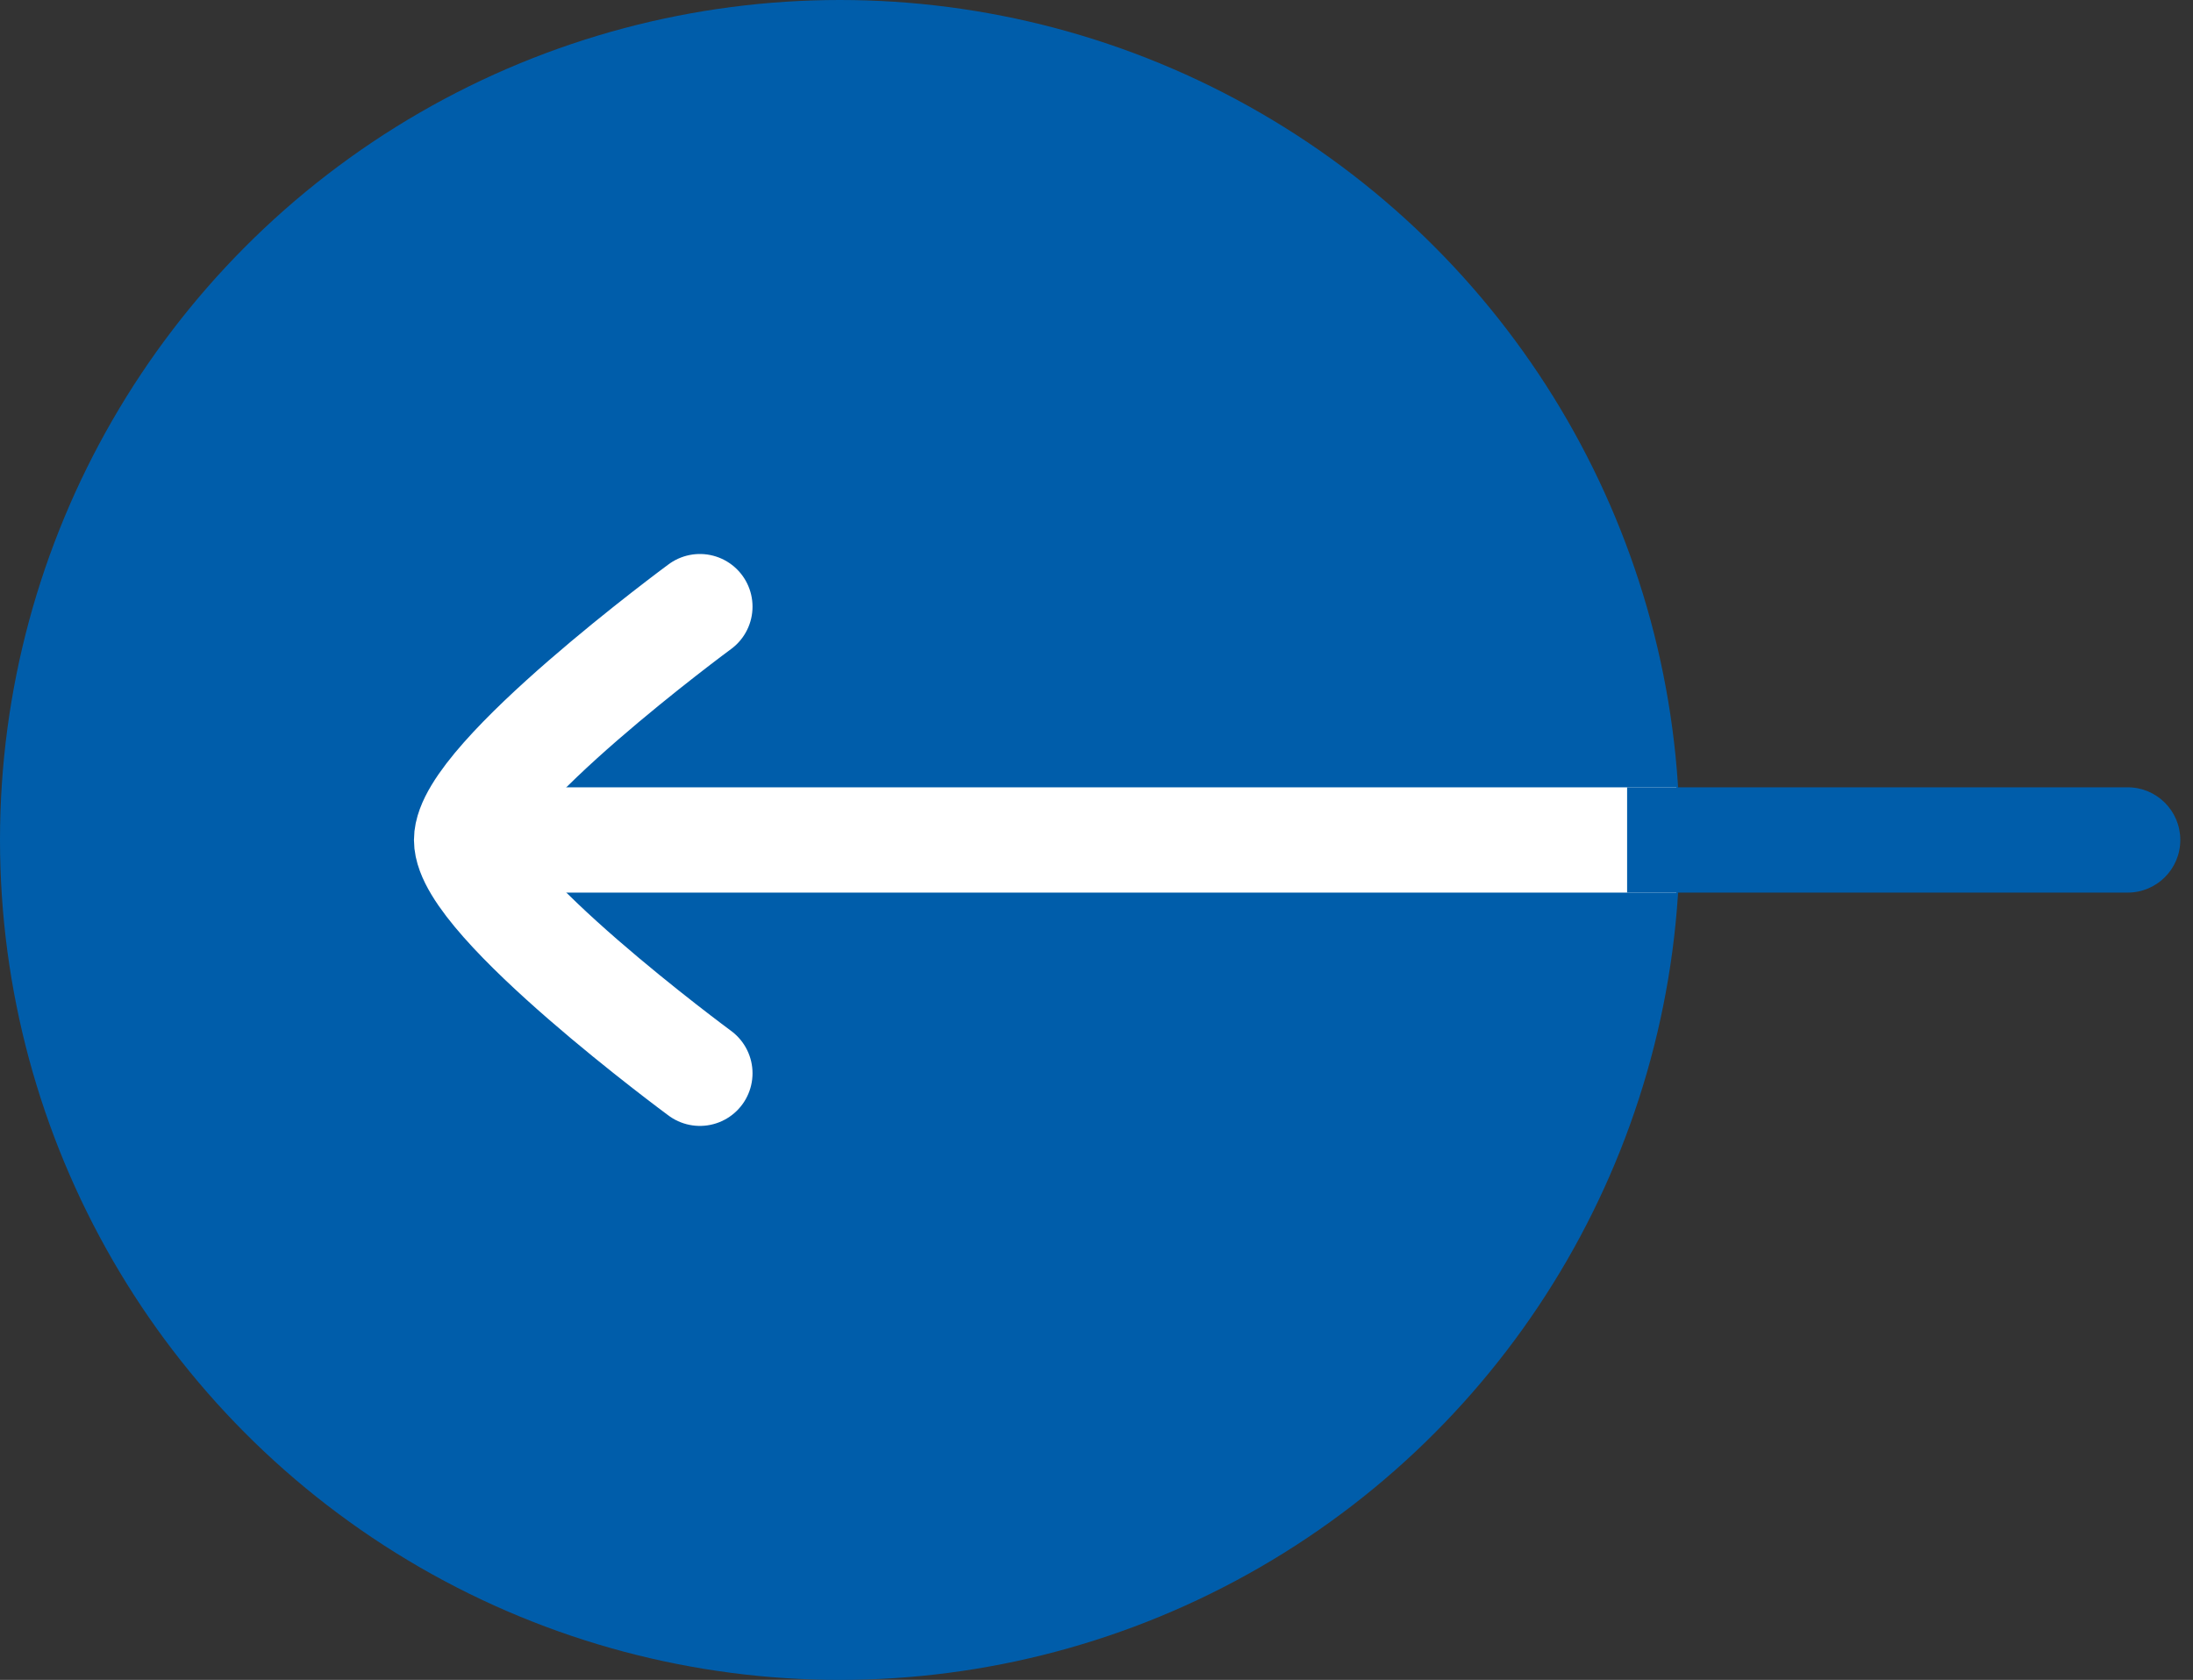 <svg width="47" height="36" viewBox="0 0 47 36" fill="none" xmlns="http://www.w3.org/2000/svg">
<rect x="0" y="0" width="47" height="36" fill="#333333" stroke="none"/>
<circle cx="18" cy="18" r="18" transform="rotate(-180 18 18)" fill="#005DAA"/>
<path d="M10.8 18H34.8" stroke="white" stroke-width="2.256" stroke-linecap="square" stroke-linejoin="round"/>
<path d="M45.6 16.872C46.223 16.872 46.728 17.377 46.728 18C46.728 18.623 46.223 19.128 45.6 19.128V16.872ZM36 19.128L34.872 19.128V16.872L36 16.872V19.128ZM45.6 18V19.128H36V18V16.872H45.6V18Z" fill="#005DAA"/>
<path d="M15 23C15 23 10 19.317 10 18C10 16.682 15 13 15 13" stroke="white" stroke-width="2.256" stroke-linecap="round" stroke-linejoin="round"/>
</svg>
